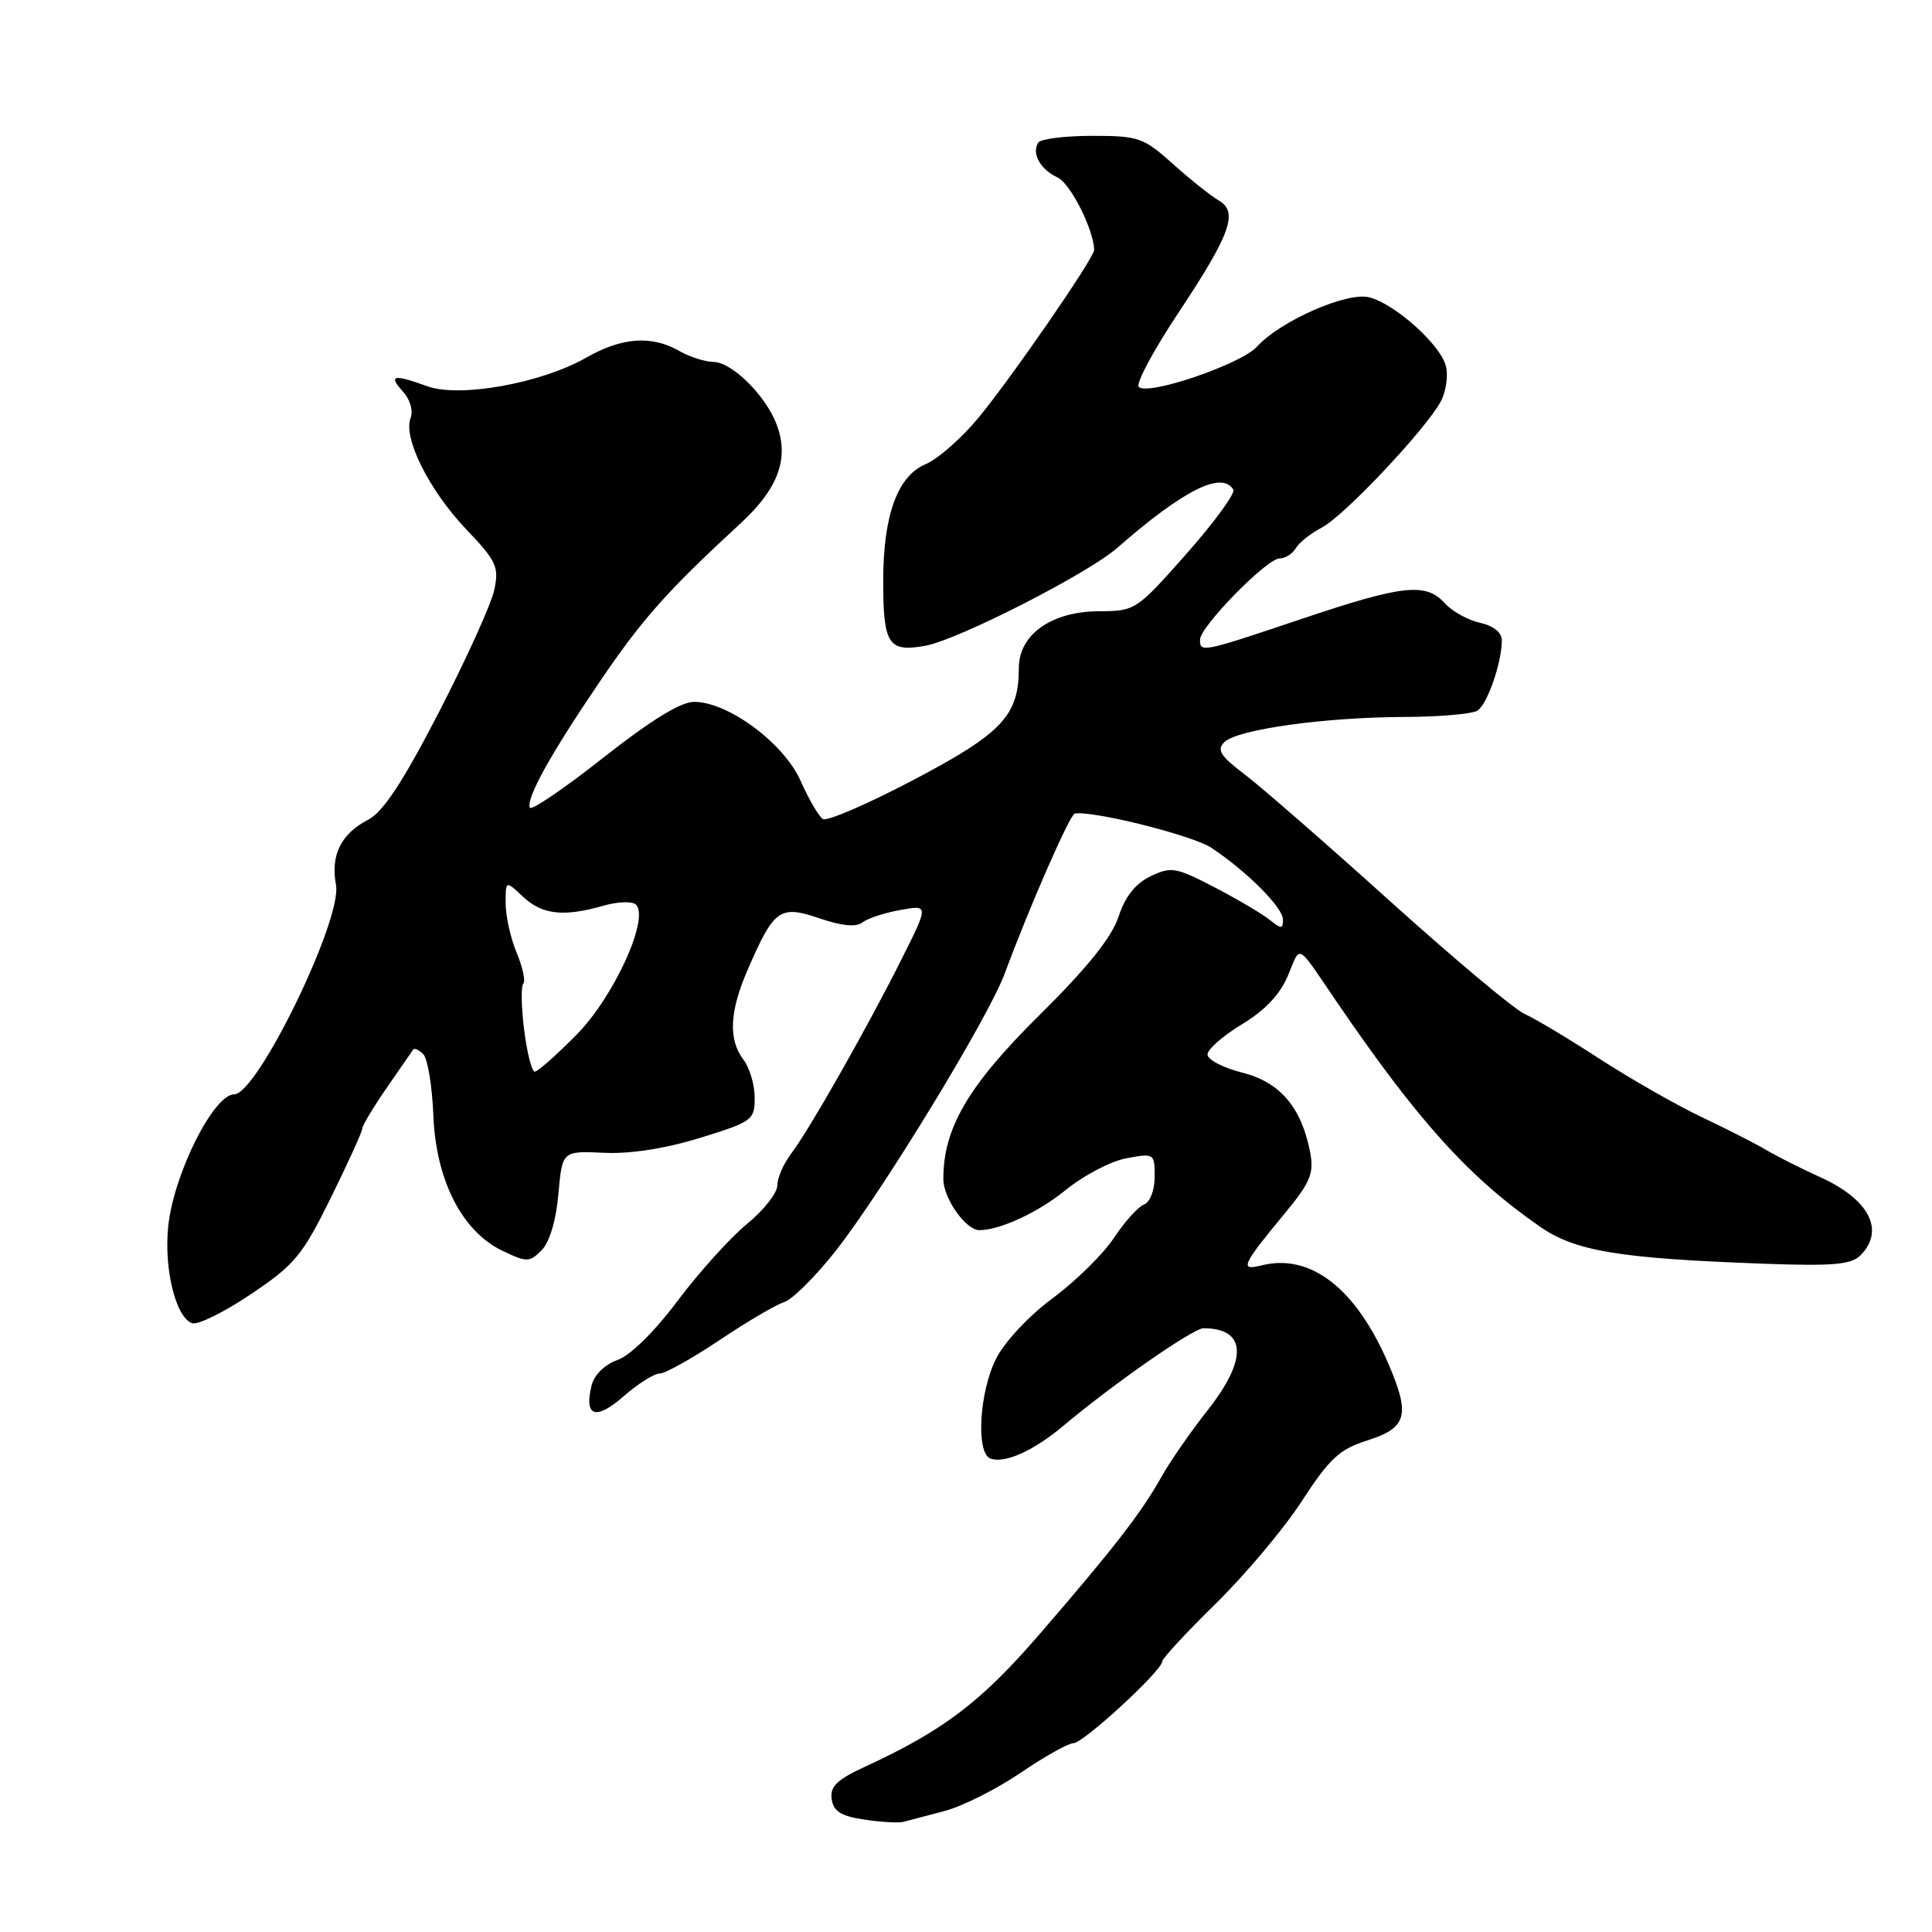 <?xml version="1.0" encoding="UTF-8" standalone="no"?>
<!DOCTYPE svg PUBLIC "-//W3C//DTD SVG 1.1//EN" "http://www.w3.org/Graphics/SVG/1.1/DTD/svg11.dtd" >
<svg xmlns="http://www.w3.org/2000/svg" xmlns:xlink="http://www.w3.org/1999/xlink" version="1.1" viewBox="0 0 256 256">
 <g >
 <path fill="currentColor"
d=" M 125.19 239.96 C 127.56 239.33 132.08 237.05 135.24 234.90 C 138.39 232.76 141.54 230.99 142.24 230.98 C 143.57 230.96 154.00 221.36 154.00 220.15 C 154.00 219.76 157.20 216.31 161.11 212.47 C 165.02 208.64 170.16 202.52 172.52 198.87 C 176.17 193.26 177.50 192.03 181.16 190.87 C 186.44 189.20 186.90 187.53 183.98 180.73 C 179.67 170.70 173.66 166.04 167.16 167.67 C 164.21 168.41 164.54 167.67 170.28 160.73 C 173.63 156.68 174.12 155.48 173.61 152.73 C 172.47 146.75 169.63 143.39 164.60 142.13 C 162.07 141.49 160.00 140.41 160.00 139.73 C 160.00 139.04 162.05 137.25 164.55 135.73 C 167.61 133.89 169.62 131.76 170.66 129.27 C 172.38 125.16 171.71 124.81 176.95 132.50 C 187.87 148.52 194.61 155.99 204.06 162.54 C 208.76 165.80 214.53 166.75 233.75 167.45 C 242.82 167.78 245.28 167.57 246.50 166.36 C 249.80 163.06 247.72 158.96 241.27 156.02 C 238.65 154.83 235.38 153.18 234.00 152.36 C 232.62 151.54 228.80 149.59 225.50 148.03 C 222.20 146.46 216.12 143.00 212.00 140.33 C 207.88 137.65 203.38 134.96 202.00 134.34 C 200.62 133.72 192.59 126.98 184.13 119.36 C 175.68 111.74 167.01 104.18 164.86 102.56 C 161.70 100.17 161.20 99.37 162.23 98.34 C 163.92 96.66 175.38 95.05 186.00 95.00 C 190.68 94.99 195.07 94.61 195.77 94.16 C 197.08 93.33 199.00 87.79 199.00 84.84 C 199.00 83.80 197.89 82.92 196.10 82.52 C 194.51 82.17 192.42 81.01 191.45 79.94 C 188.93 77.16 185.92 77.49 172.50 82.00 C 159.23 86.46 159.00 86.51 159.01 84.75 C 159.03 83.02 167.86 74.00 169.54 74.00 C 170.29 74.00 171.26 73.39 171.70 72.64 C 172.14 71.89 173.70 70.66 175.17 69.89 C 178.13 68.35 188.99 56.81 190.93 53.16 C 191.61 51.87 191.91 49.78 191.59 48.52 C 190.88 45.67 184.83 40.25 181.41 39.39 C 178.47 38.65 169.62 42.55 166.56 45.93 C 164.45 48.26 152.07 52.48 150.89 51.27 C 150.47 50.85 152.82 46.45 156.11 41.50 C 163.09 30.98 164.13 28.07 161.47 26.55 C 160.46 25.97 157.75 23.81 155.45 21.75 C 151.52 18.22 150.89 18.00 144.70 18.00 C 141.08 18.00 137.87 18.41 137.56 18.91 C 136.67 20.35 137.85 22.45 140.14 23.52 C 141.84 24.31 144.92 30.41 144.98 33.12 C 145.01 34.14 134.00 50.11 129.63 55.38 C 127.41 58.07 124.27 60.82 122.66 61.50 C 118.92 63.07 117.03 68.28 117.03 77.00 C 117.03 85.41 117.71 86.46 122.64 85.56 C 126.94 84.78 144.12 76.02 148.00 72.63 C 156.82 64.92 161.88 62.38 163.42 64.87 C 163.72 65.35 160.93 69.17 157.23 73.36 C 150.62 80.84 150.42 80.97 145.71 80.99 C 139.34 81.00 135.00 84.06 135.00 88.53 C 135.00 94.82 132.78 97.17 121.05 103.34 C 114.99 106.53 109.58 108.86 109.04 108.53 C 108.50 108.19 107.17 105.92 106.09 103.48 C 103.88 98.48 96.49 93.00 91.97 93.00 C 90.20 93.00 86.23 95.44 79.91 100.42 C 74.74 104.50 70.36 107.47 70.20 107.02 C 69.73 105.73 72.94 99.95 79.42 90.40 C 85.12 82.00 88.38 78.33 98.18 69.30 C 103.14 64.72 104.60 60.71 102.91 56.25 C 101.46 52.41 97.02 48.01 94.56 47.96 C 93.43 47.95 91.38 47.29 90.00 46.50 C 86.34 44.41 82.40 44.69 77.68 47.39 C 71.75 50.78 60.92 52.73 56.65 51.19 C 52.12 49.55 51.41 49.69 53.37 51.86 C 54.35 52.93 54.78 54.42 54.40 55.41 C 53.39 58.03 56.89 65.01 61.78 70.14 C 65.78 74.33 66.14 75.11 65.50 78.14 C 65.12 79.99 61.81 87.28 58.17 94.35 C 53.38 103.62 50.77 107.58 48.80 108.61 C 45.18 110.48 43.78 113.31 44.52 117.26 C 45.37 121.82 34.10 145.00 31.04 145.00 C 28.30 145.00 23.00 155.59 22.29 162.50 C 21.71 168.12 23.27 174.51 25.43 175.33 C 26.16 175.61 29.66 173.90 33.21 171.51 C 39.05 167.59 40.05 166.39 43.83 158.73 C 46.12 154.08 48.00 149.95 48.00 149.55 C 48.00 149.15 49.46 146.73 51.23 144.16 C 53.01 141.60 54.60 139.30 54.75 139.07 C 54.91 138.83 55.51 139.11 56.09 139.69 C 56.66 140.26 57.27 143.91 57.42 147.78 C 57.76 156.40 61.23 163.19 66.59 165.74 C 69.81 167.28 70.15 167.28 71.76 165.67 C 72.82 164.61 73.68 161.74 73.99 158.22 C 74.50 152.50 74.50 152.50 80.00 152.75 C 83.51 152.92 88.12 152.20 92.75 150.78 C 99.70 148.63 100.00 148.41 100.00 145.46 C 100.00 143.77 99.34 141.51 98.53 140.44 C 96.47 137.72 96.65 134.05 99.12 128.38 C 102.58 120.43 103.34 119.90 108.60 121.69 C 111.55 122.69 113.46 122.88 114.27 122.23 C 114.95 121.70 117.21 120.95 119.29 120.58 C 123.08 119.89 123.08 119.89 119.41 127.20 C 114.80 136.39 107.20 149.76 104.82 152.88 C 103.82 154.20 103.00 156.08 103.00 157.08 C 103.00 158.07 101.19 160.37 98.97 162.19 C 96.75 164.01 92.62 168.59 89.79 172.36 C 86.72 176.46 83.50 179.63 81.81 180.21 C 80.15 180.80 78.75 182.16 78.40 183.54 C 77.35 187.71 78.93 188.26 82.61 185.03 C 84.51 183.37 86.67 182.00 87.40 182.00 C 88.14 182.00 91.70 180.01 95.33 177.58 C 98.95 175.15 102.82 172.88 103.91 172.53 C 105.01 172.18 108.10 169.10 110.77 165.70 C 117.03 157.71 130.98 134.82 133.13 129.00 C 136.34 120.31 141.77 107.90 142.41 107.80 C 144.85 107.39 158.05 110.70 160.50 112.33 C 165.22 115.46 170.00 120.25 170.00 121.85 C 170.00 123.12 169.77 123.12 168.25 121.89 C 167.29 121.11 164.00 119.17 160.95 117.58 C 155.81 114.91 155.19 114.80 152.45 116.11 C 150.44 117.08 149.09 118.79 148.21 121.47 C 147.31 124.21 144.10 128.21 137.71 134.53 C 128.28 143.86 124.98 149.50 125.00 156.25 C 125.00 158.78 127.98 163.00 129.76 163.00 C 132.52 163.00 137.61 160.63 141.24 157.66 C 143.59 155.75 147.19 153.86 149.25 153.48 C 152.94 152.79 153.00 152.83 153.00 155.92 C 153.00 157.71 152.39 159.30 151.58 159.61 C 150.80 159.91 149.01 161.90 147.60 164.03 C 146.18 166.17 142.55 169.75 139.52 171.99 C 136.40 174.29 133.14 177.76 132.01 179.99 C 129.75 184.41 129.29 192.58 131.25 193.27 C 133.17 193.95 136.97 192.23 140.92 188.91 C 147.57 183.33 158.10 176.00 159.47 176.00 C 165.17 176.00 165.37 180.09 160.00 186.88 C 157.80 189.67 155.04 193.65 153.88 195.72 C 151.22 200.46 147.64 205.09 137.71 216.58 C 130.00 225.51 124.99 229.31 114.70 234.06 C 110.91 235.80 109.96 236.71 110.20 238.38 C 110.43 240.01 111.43 240.64 114.50 241.10 C 116.70 241.44 119.03 241.57 119.69 241.41 C 120.34 241.24 122.82 240.59 125.19 239.96 Z  M 69.45 136.45 C 69.07 133.40 69.02 130.65 69.34 130.33 C 69.66 130.01 69.26 128.17 68.46 126.25 C 67.66 124.33 67.00 121.38 67.00 119.70 C 67.00 116.65 67.00 116.65 69.31 118.83 C 71.85 121.21 74.69 121.52 79.97 120.01 C 81.87 119.46 83.80 119.40 84.27 119.87 C 86.09 121.69 81.35 132.08 76.41 137.09 C 73.75 139.79 71.25 142.00 70.86 142.00 C 70.47 142.00 69.83 139.50 69.45 136.45 Z "/>
</g>
</svg>